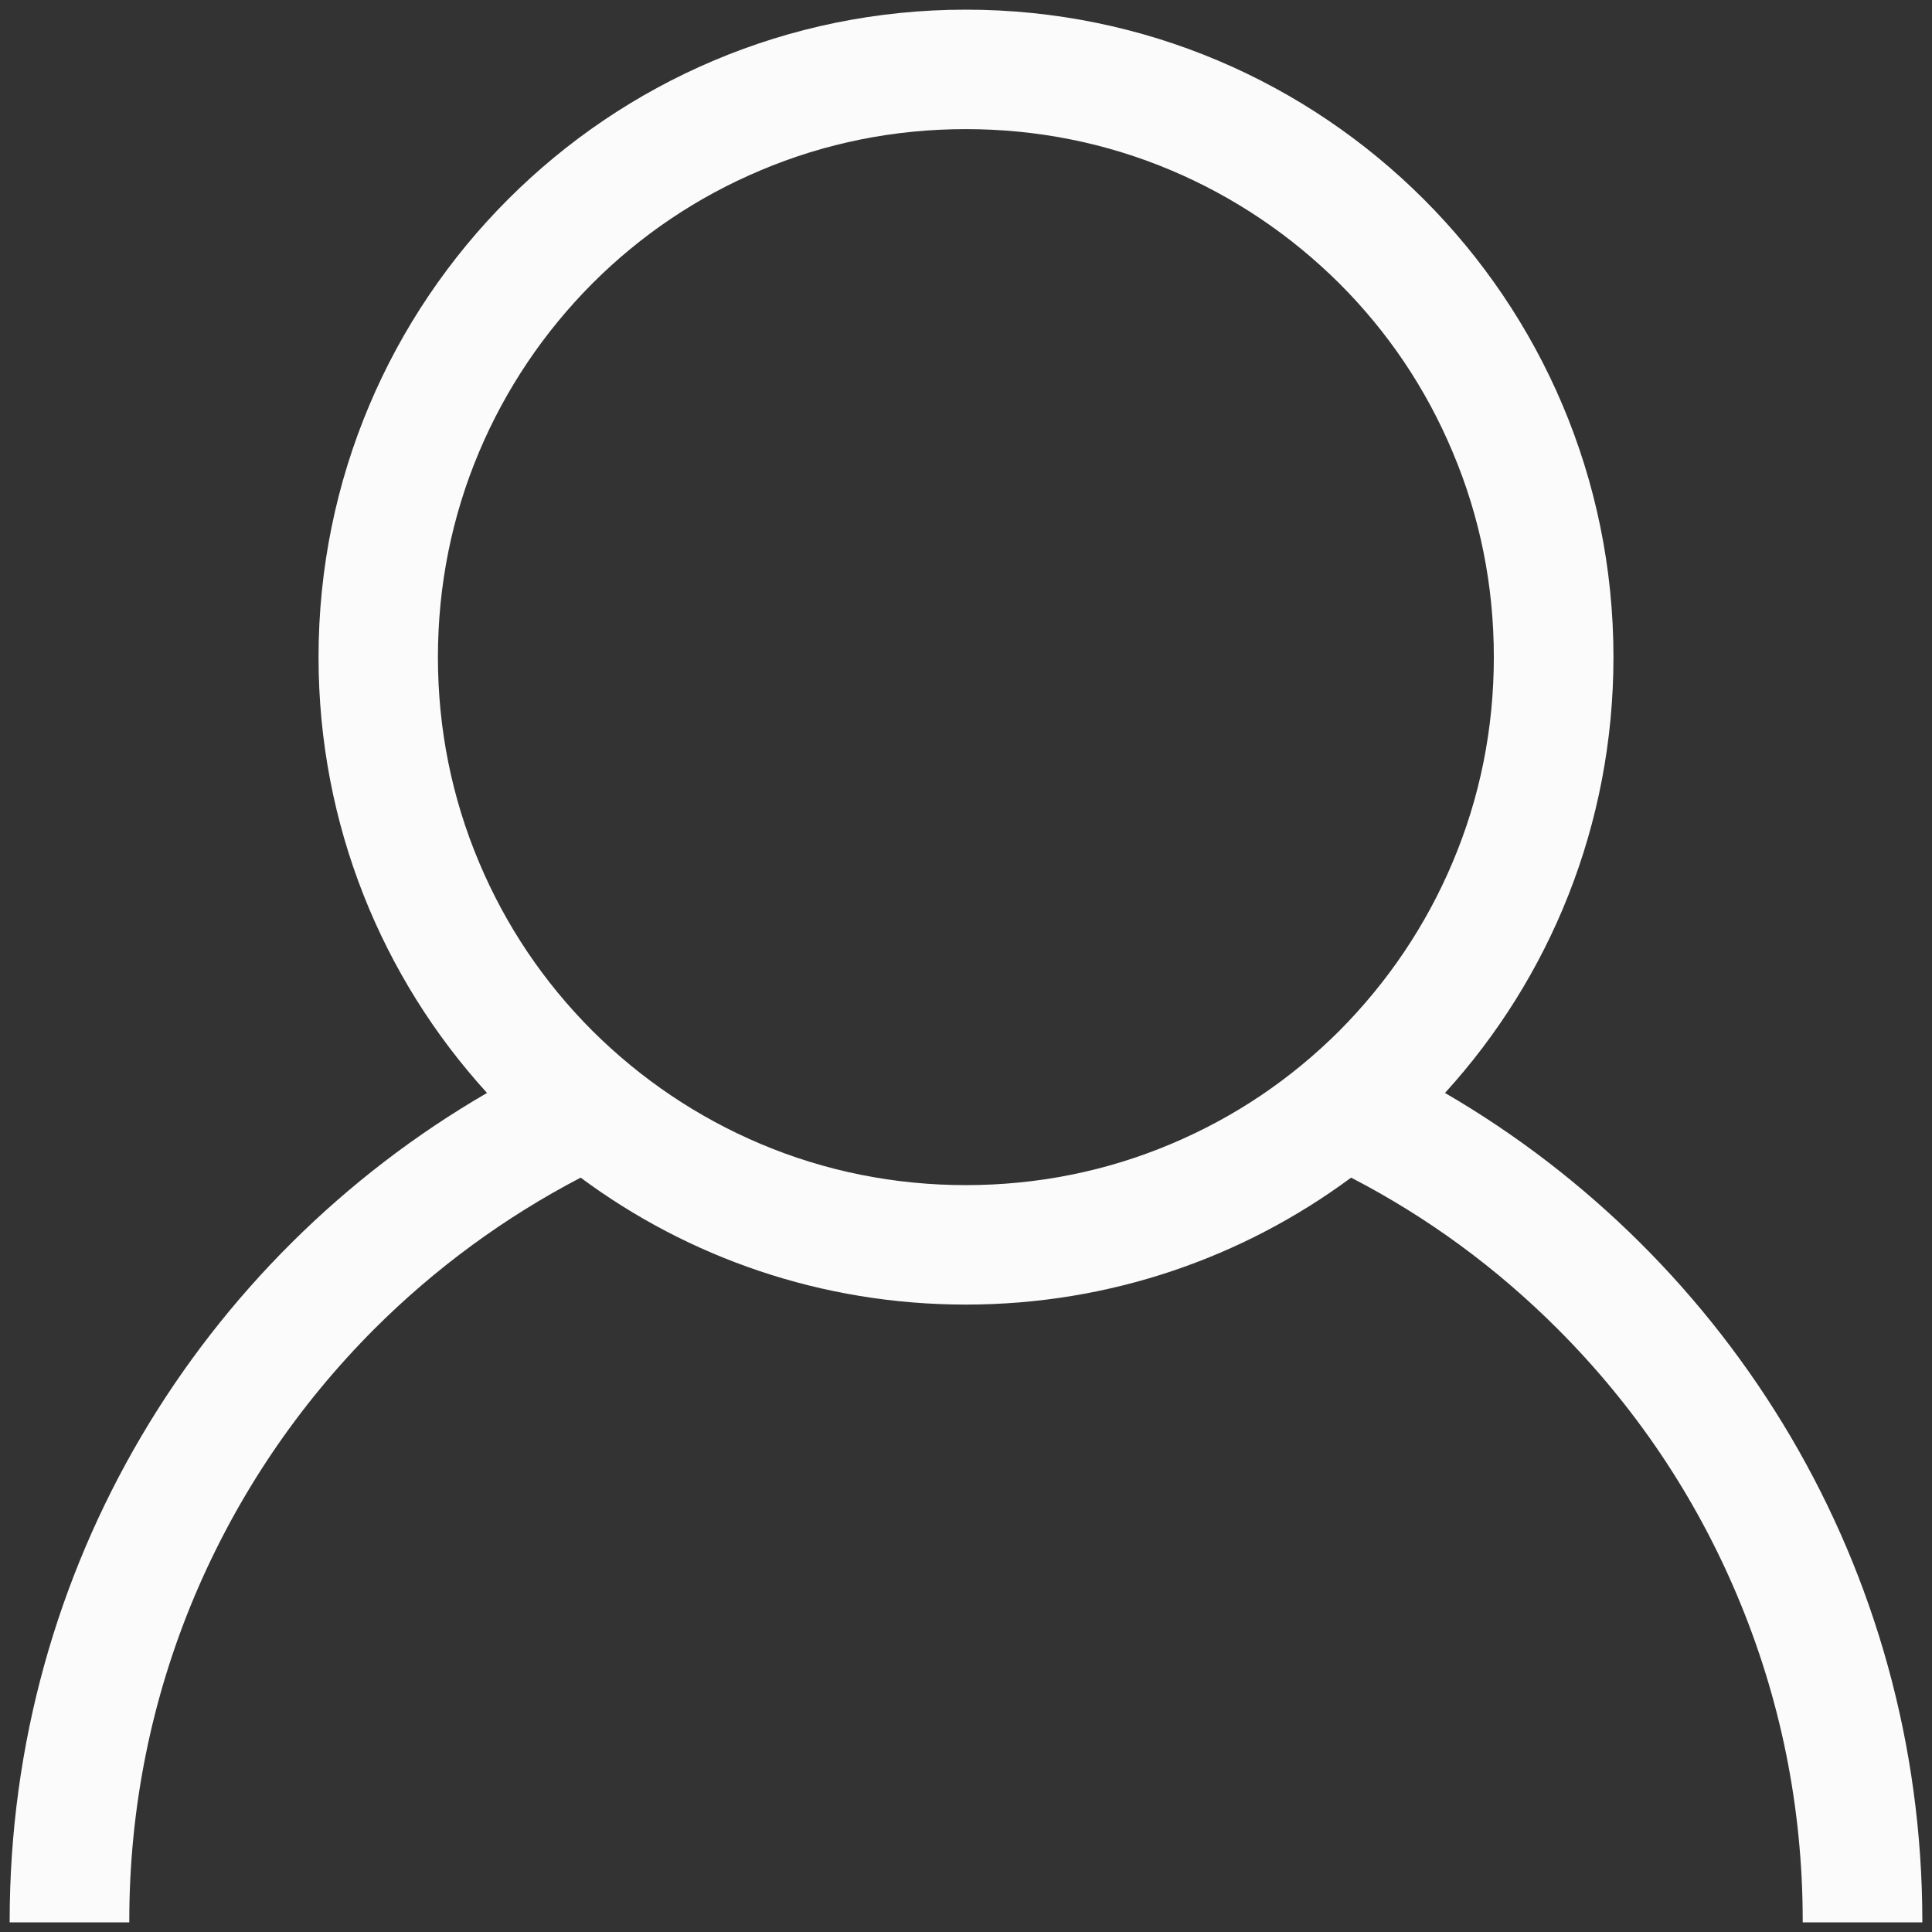 <?xml version="1.0" encoding="UTF-8"?>
<svg width="24px" height="24px" viewBox="0 0 24 24" version="1.1" xmlns="http://www.w3.org/2000/svg" xmlns:xlink="http://www.w3.org/1999/xlink">
    <rect x="0" y="0" width="24" height="24" fill="#333333" stroke="none"/>
    <!-- Generator: Sketch 51.2 (57519) - http://www.bohemiancoding.com/sketch -->
    <title>member</title>
    <desc>Created with Sketch.</desc>
    <defs></defs>
    <g id="Page-1" stroke="none" stroke-width="1" fill="none" fill-rule="evenodd">
        <g id="首頁" transform="translate(-1456, -38)" fill="#FBFBFB" fill-rule="nonzero">
            <g id="member" transform="translate(1453, 35)">
                <rect id="Rectangle-path" opacity="0" x="0" y="0" width="30" height="30"></rect>
                <path d="M20.95,16.577 C22.252,15.148 23.043,13.248 23.043,11.163 C23.043,6.721 19.442,3.12 14.998,3.12 C10.555,3.12 6.957,6.721 6.957,11.163 C6.957,13.248 7.748,15.148 9.05,16.577 C5.504,18.632 3.12,22.469 3.12,26.862 L3.12,26.88 L4.606,26.88 L4.606,26.862 C4.606,25.46 4.881,24.097 5.422,22.816 C5.948,21.577 6.694,20.469 7.648,19.511 C8.41,18.75 9.271,18.121 10.213,17.629 C11.549,18.62 13.204,19.206 14.998,19.206 C16.79,19.206 18.445,18.62 19.784,17.629 C20.729,18.118 21.587,18.746 22.352,19.511 C23.306,20.466 24.055,21.577 24.578,22.816 C25.119,24.097 25.394,25.457 25.394,26.862 L25.394,26.88 L26.88,26.88 L26.88,26.862 C26.877,22.469 24.493,18.635 20.95,16.577 Z M14.998,17.722 C14.113,17.722 13.252,17.55 12.446,17.209 C11.666,16.879 10.962,16.405 10.358,15.804 C9.754,15.199 9.283,14.499 8.953,13.716 C8.612,12.909 8.44,12.051 8.44,11.163 C8.44,10.278 8.612,9.417 8.953,8.61 C9.283,7.83 9.757,7.126 10.358,6.522 C10.962,5.918 11.663,5.447 12.446,5.117 C13.252,4.776 14.11,4.604 14.998,4.604 C15.884,4.604 16.745,4.776 17.551,5.117 C18.331,5.447 19.034,5.921 19.639,6.522 C20.243,7.126 20.714,7.827 21.043,8.61 C21.385,9.417 21.557,10.275 21.557,11.163 C21.557,12.048 21.385,12.909 21.043,13.716 C20.714,14.495 20.24,15.199 19.639,15.804 C19.034,16.408 18.334,16.879 17.551,17.209 C16.745,17.55 15.884,17.722 14.998,17.722 Z" id="Shape"></path>
            </g>
        </g>
    </g>
</svg>